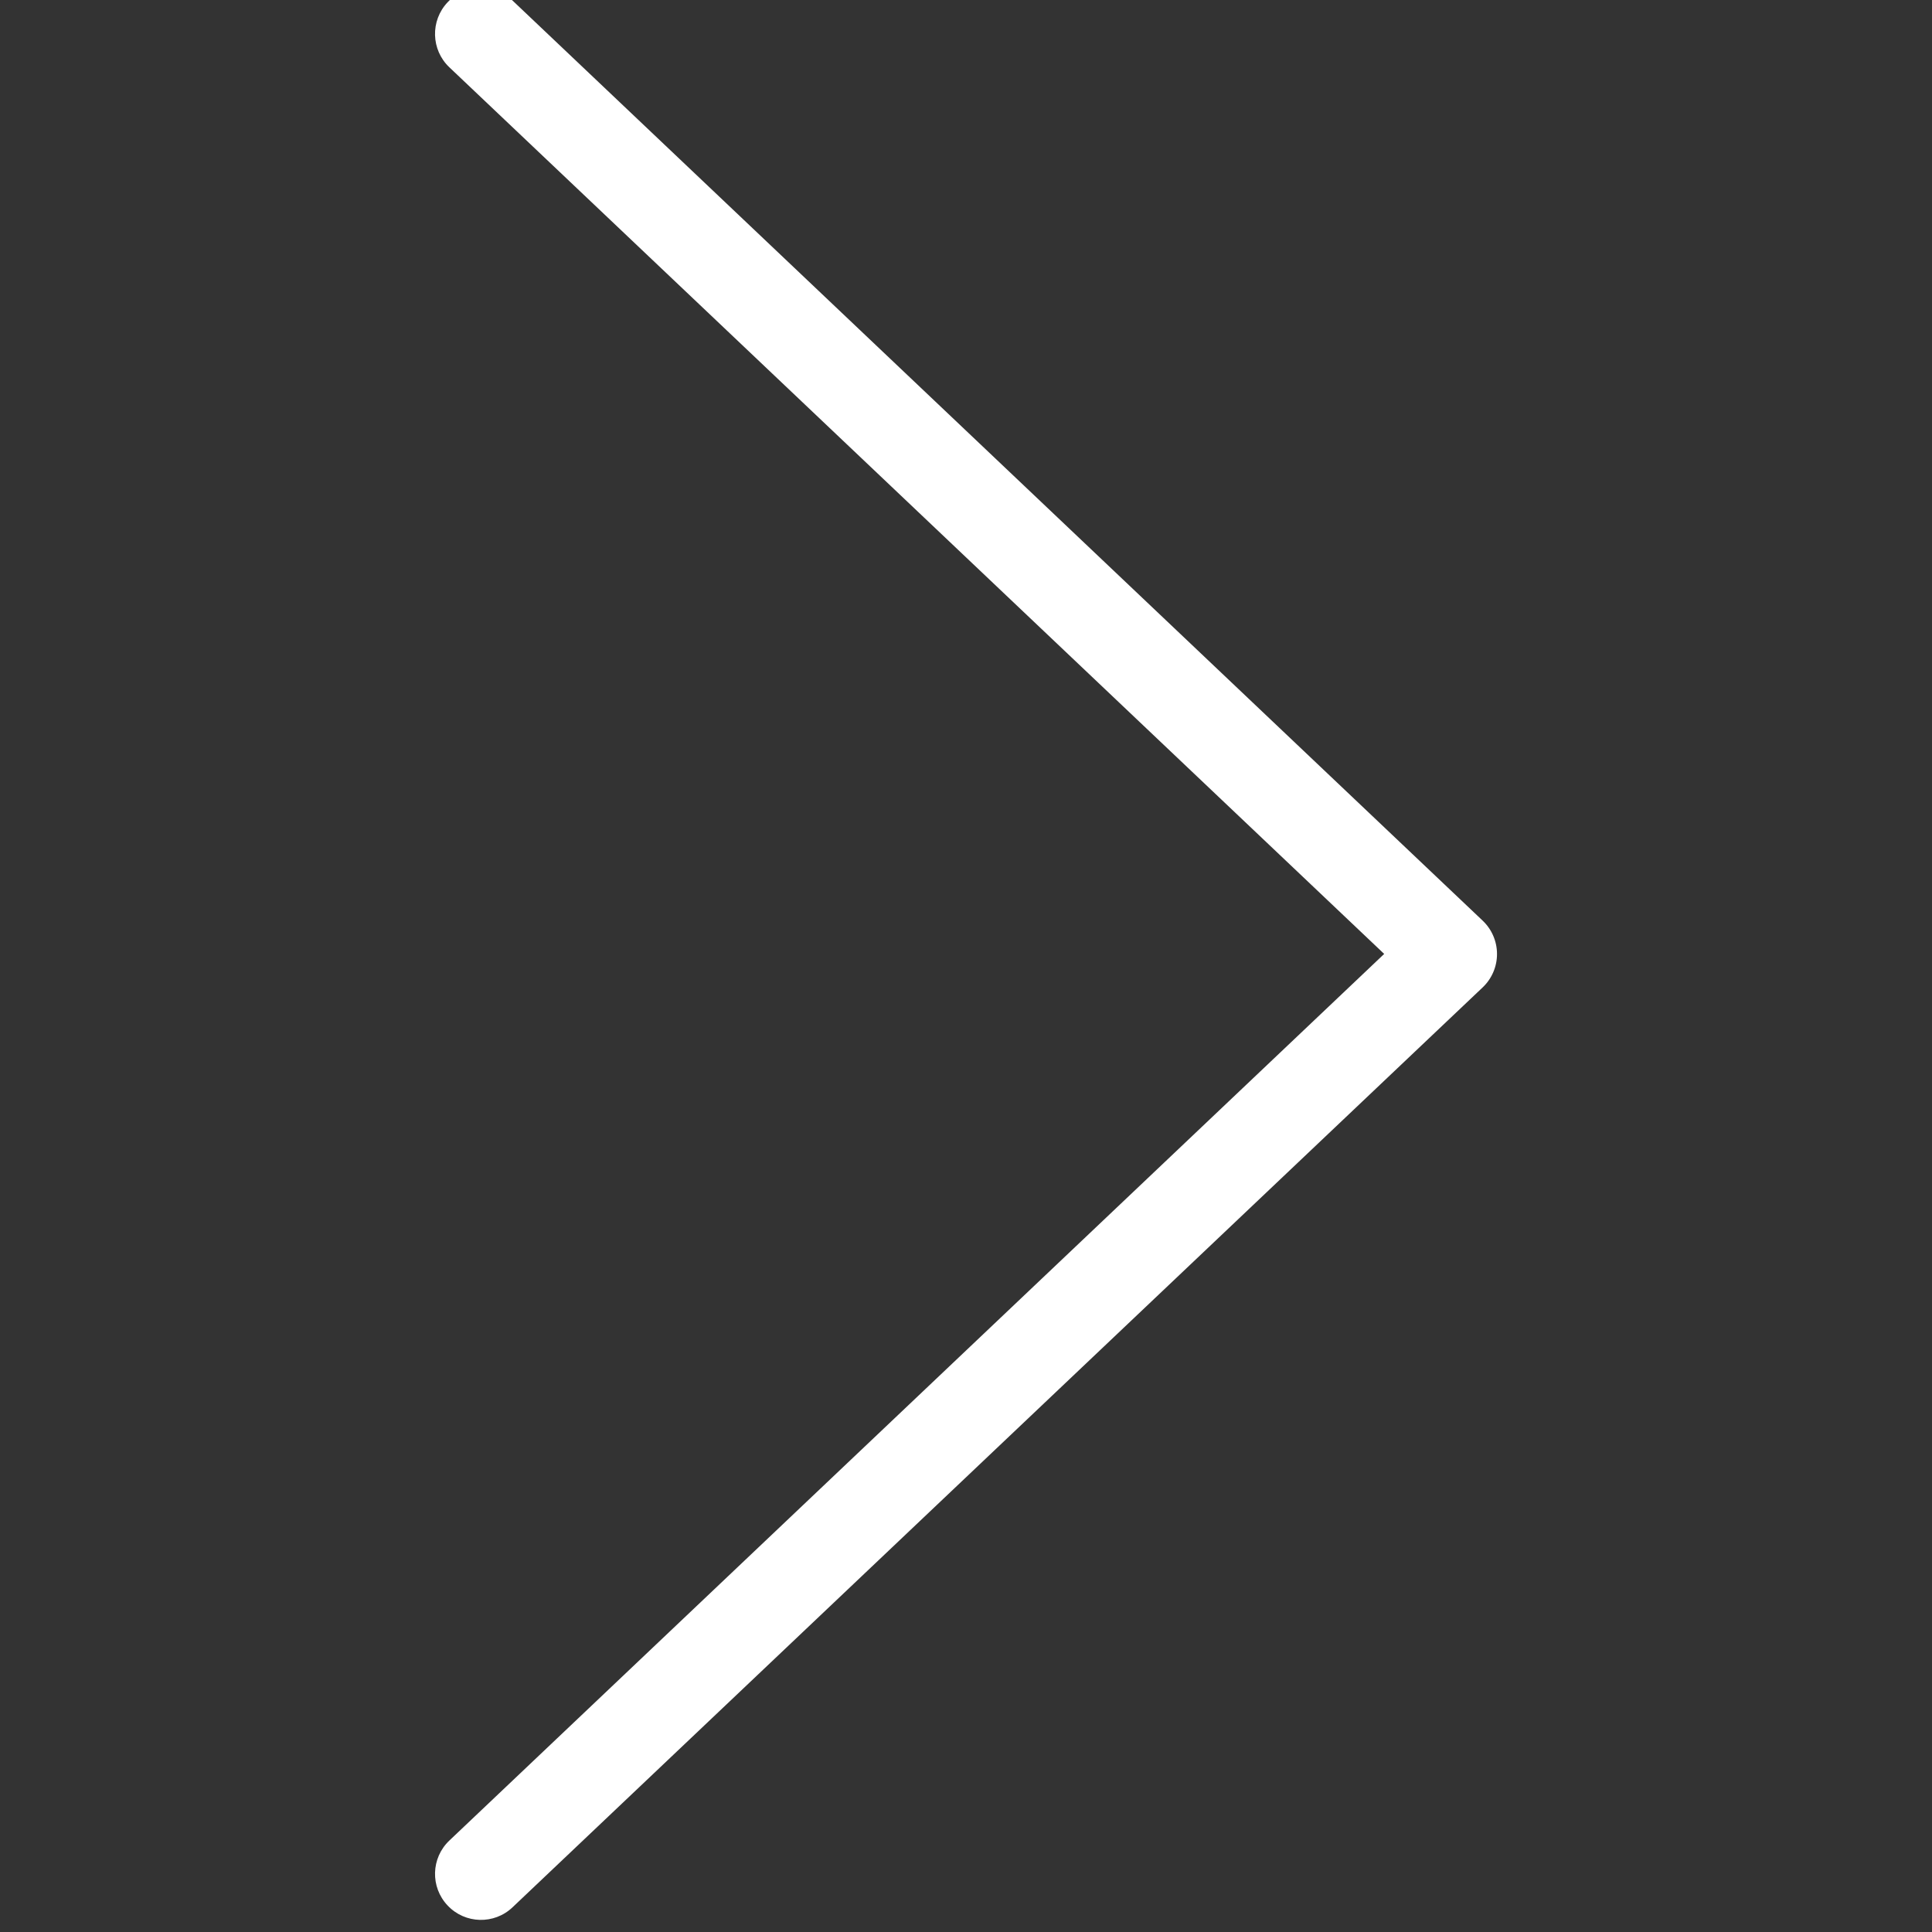 <?xml version="1.0" encoding="utf-8"?>
<!-- Generator: Adobe Illustrator 17.0.0, SVG Export Plug-In . SVG Version: 6.00 Build 0)  -->
<!DOCTYPE svg PUBLIC "-//W3C//DTD SVG 1.1//EN" "http://www.w3.org/Graphics/SVG/1.1/DTD/svg11.dtd">
<svg version="1.1" id="Layer_1" xmlns="http://www.w3.org/2000/svg" xmlns:xlink="http://www.w3.org/1999/xlink" x="0px" y="0px"
	 width="20px" height="20px" viewBox="0 0 20 20" enable-background="new 0 0 20 20" xml:space="preserve">
<rect x="0" y="0" width="20" height="20" fill="#333333" stroke="none"/>
<g>
	<path fill="#FFFFFF" d="M4.979-0.125c0.118,0,0.235,0.043,0.327,0.131l10.042,9.524c0.095,0.09,0.149,0.215,0.149,0.346
		c0,0.131-0.054,0.256-0.149,0.346L5.306,19.744c-0.19,0.181-0.492,0.173-0.672-0.018c-0.181-0.191-0.173-0.492,0.018-0.673
		l9.677-9.178L4.652,0.697C4.461,0.516,4.453,0.214,4.634,0.023C4.727-0.075,4.853-0.125,4.979-0.125z"/>
</g>
</svg>
